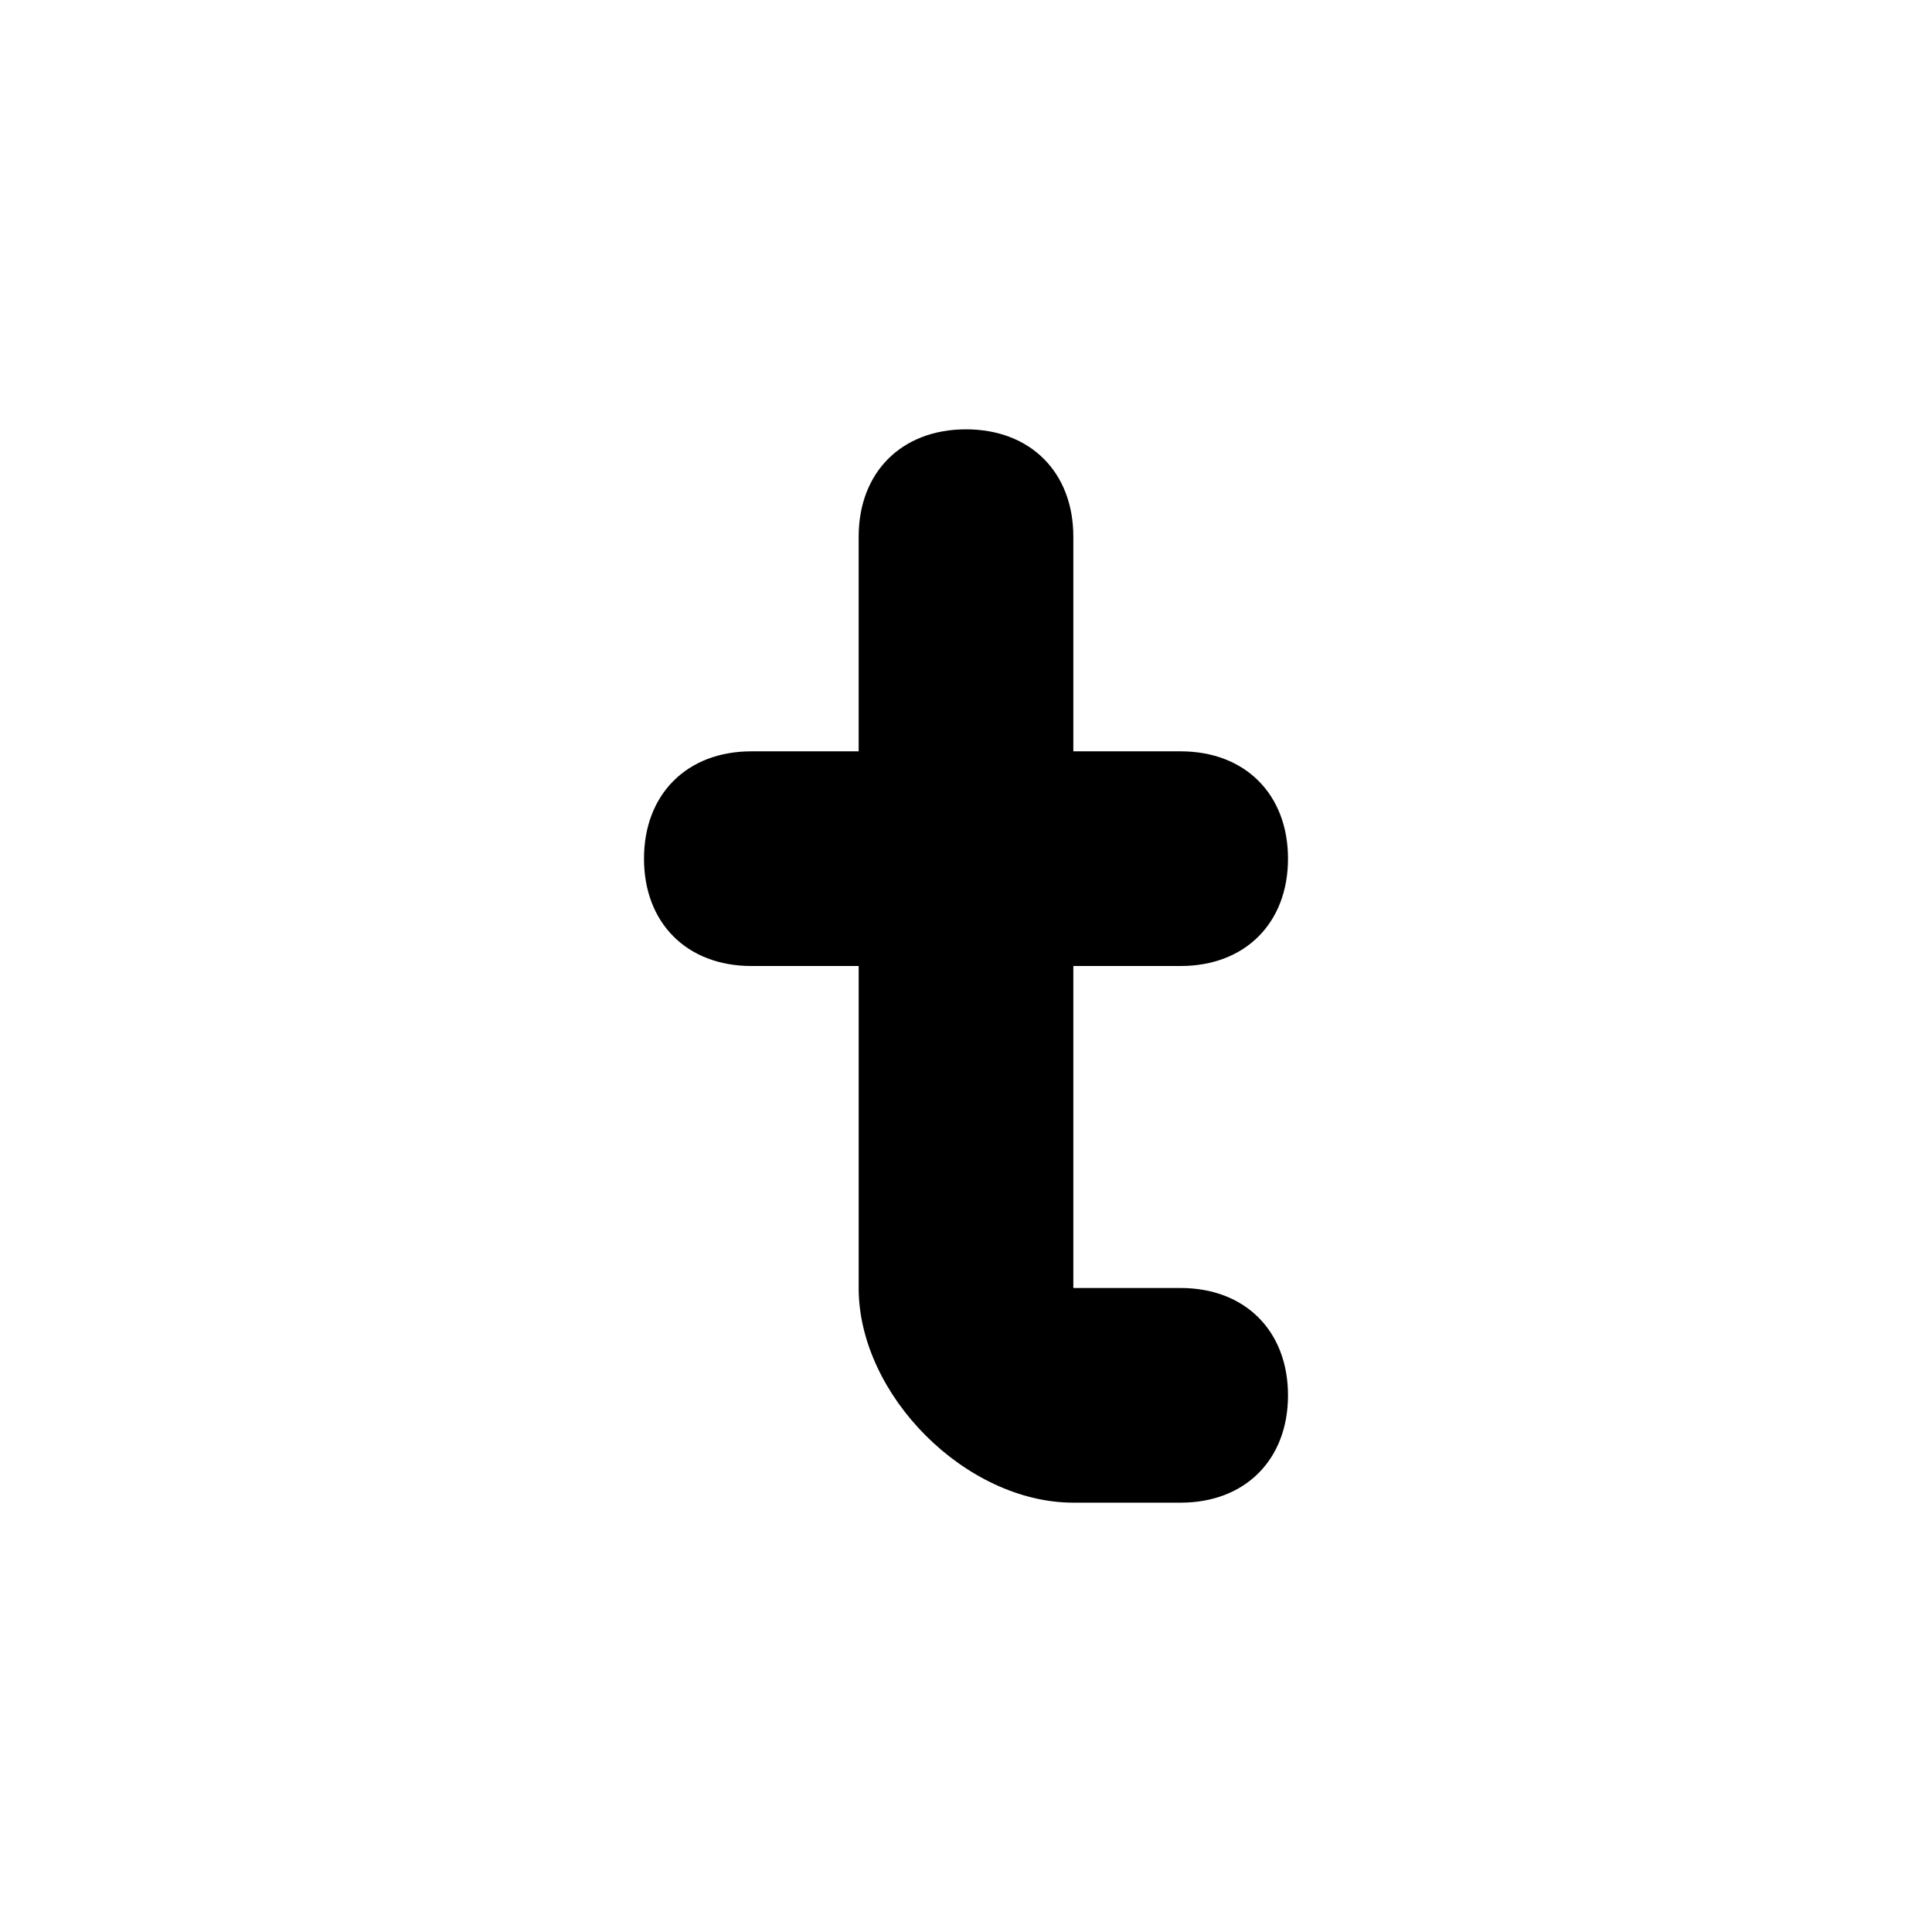 <?xml version="1.0" encoding="UTF-8" standalone="yes"?>
<svg viewBox="0 0 18 18">
  <path d="M9,4C8.4,4,8,4.4,8,5v2H7C6.4,7,6,7.4,6,8s0.4,1,1,1h1v3c0,1,1,2,2,2h1c0.6,0,1-0.4,1-1s-0.4-1-1-1h-1V9h1c0.6,0,1-0.4,1-1
	s-0.4-1-1-1h-1V5C10,4.4,9.6,4,9,4z"/>
</svg>